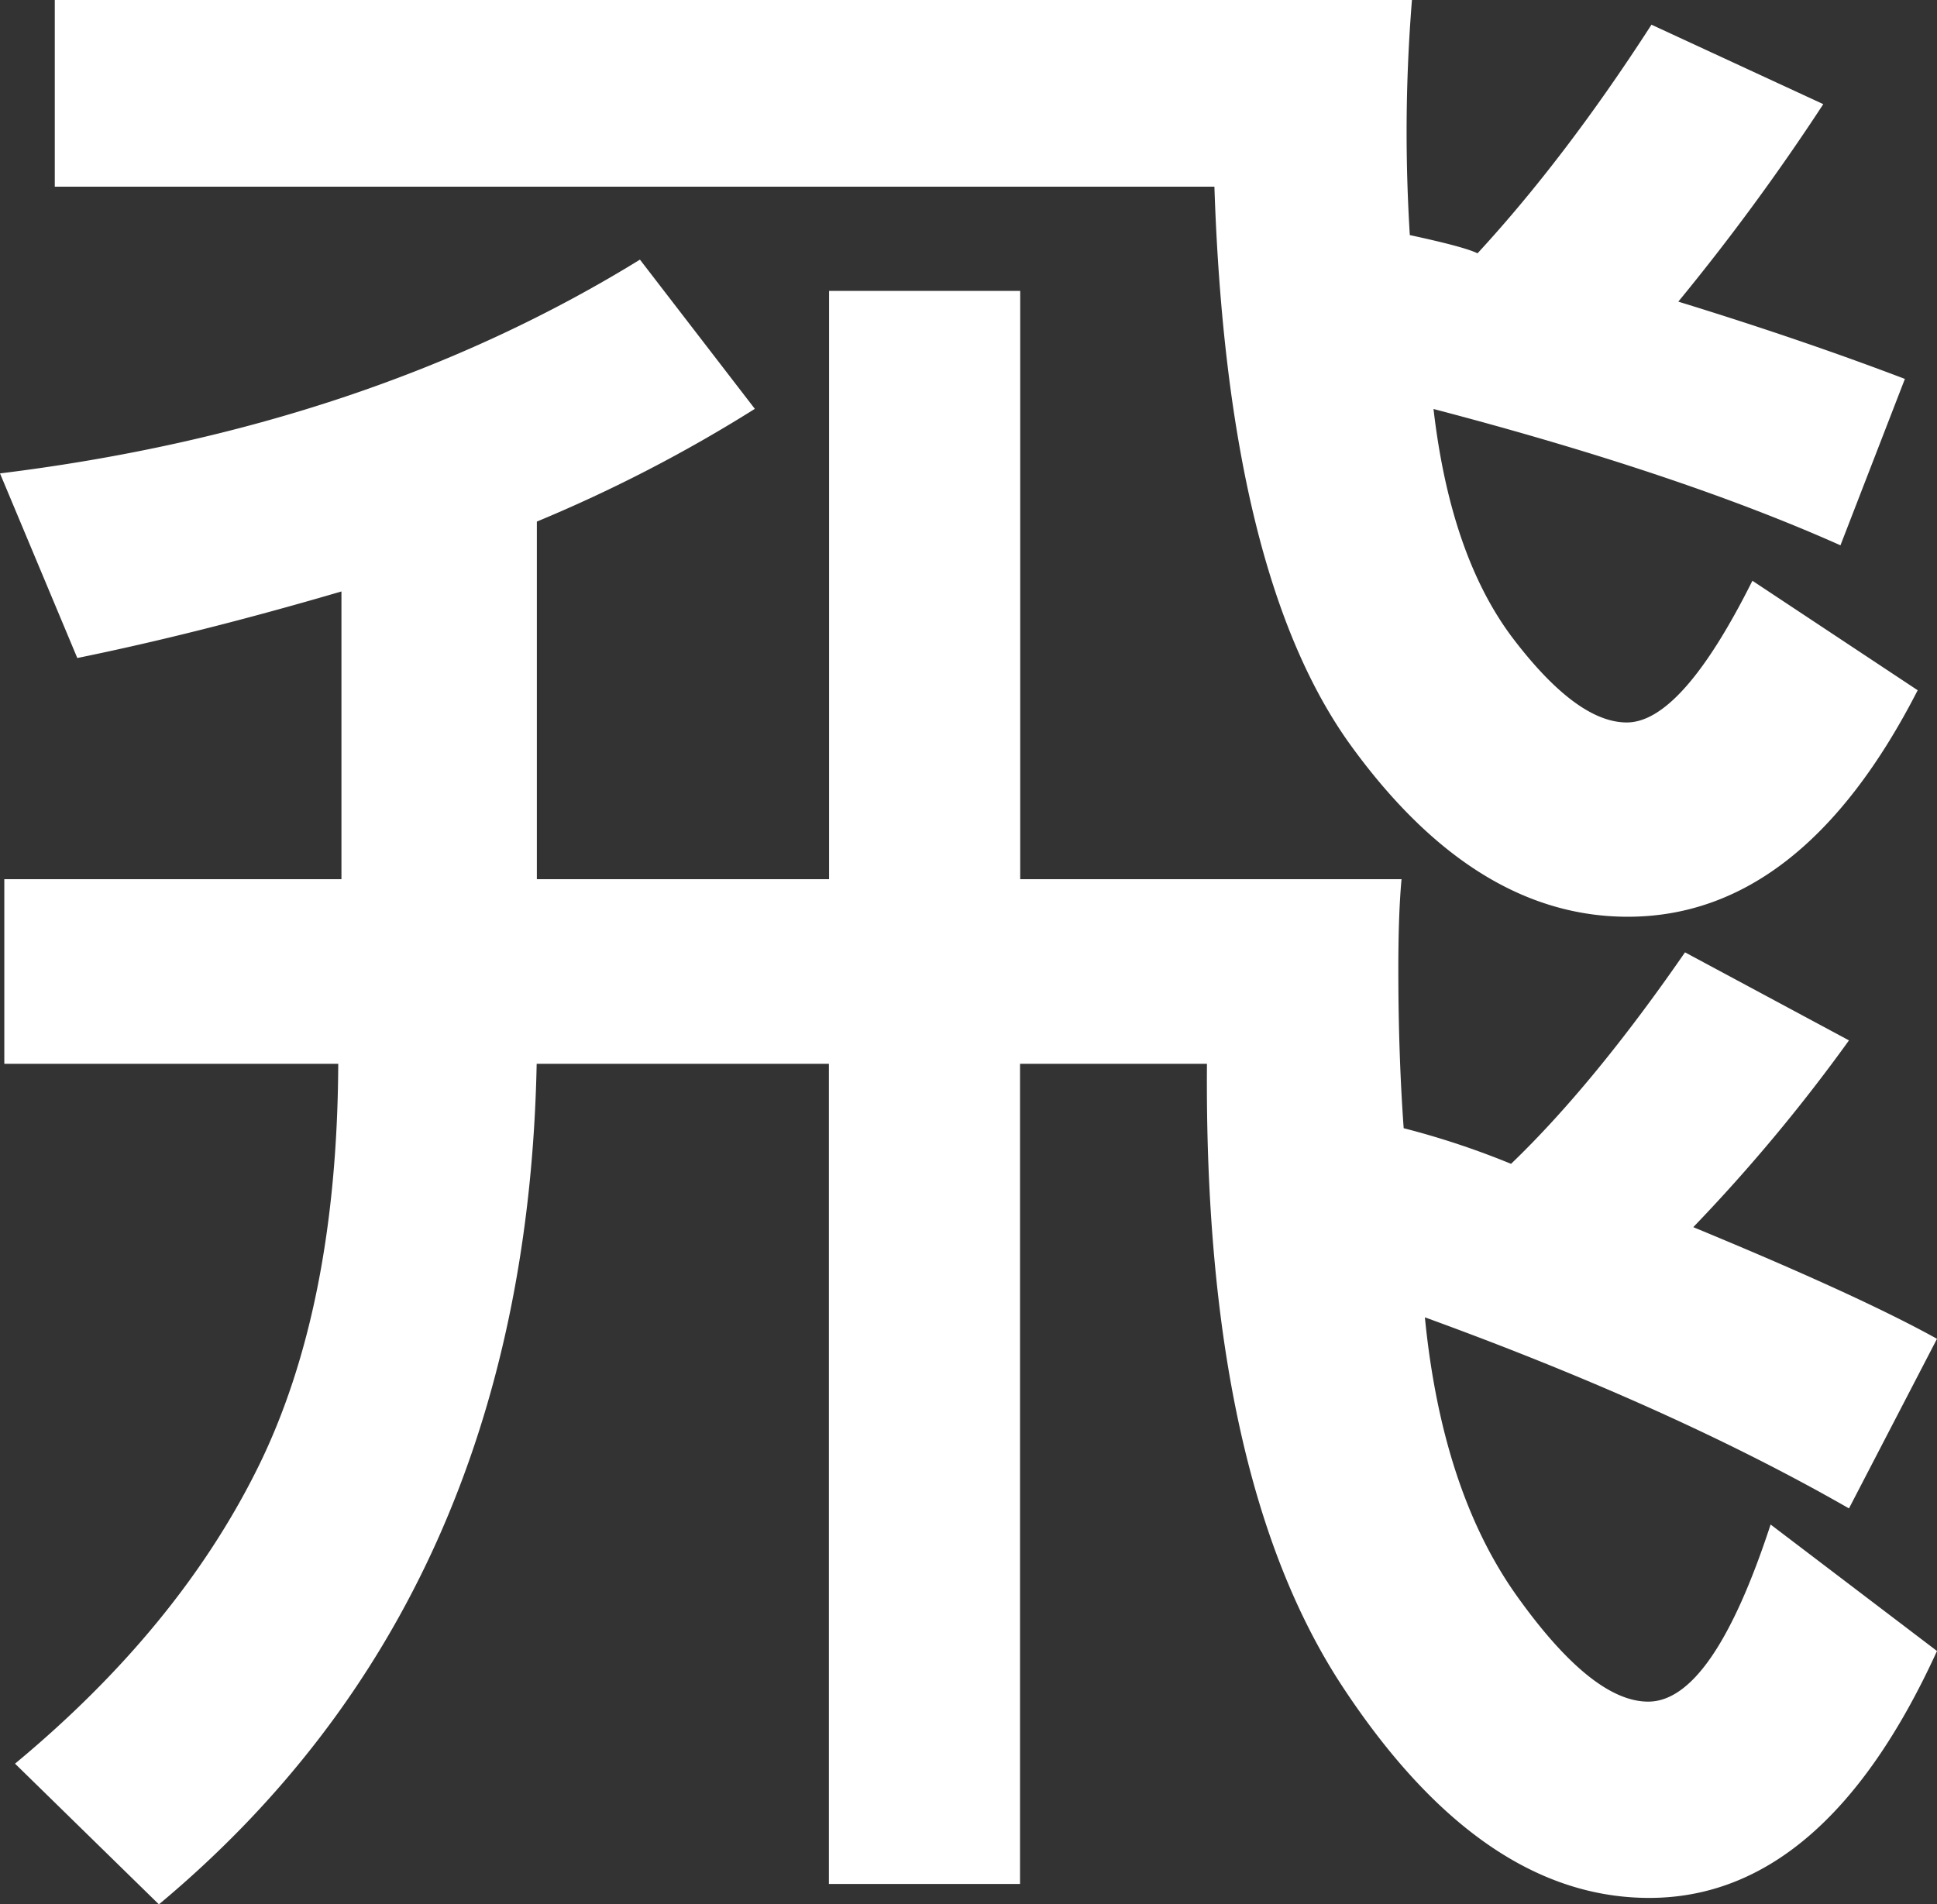 <svg xmlns="http://www.w3.org/2000/svg" viewBox="0 0 543.52 534.49">
  <rect x="0" y="0" width="543.52" height="534.49" fill="#333333" stroke="none"/>
  <defs>
    <style>
      .cls-1 {
        fill: #fff;
      }
    </style>
  </defs>
  <title>CATT FlyWhite</title>
  <g id="Layer_2" data-name="Layer 2">
    <g id="Layer_1_copy" data-name="Layer 1 copy">
      <path class="cls-1" d="M543.52,463.38q-31.64,69.3-80.74,69.3-47,0-86-59.2t-38.11-174.9H286.22V528.76H232.59V298.58h-82q-3,150-106,235.91L4.22,495q45.8-38,68.09-83t22.6-113.43H1.21V246.76h94.6V166q-40.08,11.75-74.12,18.68L0,132.87q102.73-12.66,179.57-60l32.24,41.88a411.07,411.07,0,0,1-61.17,31.64V246.76h82V81.65h53.63V246.76h107q-.9,9.64-.9,25.3,0,23.81,1.5,44.59a229.32,229.32,0,0,1,30.13,10q23.2-22.29,48.81-59.36L518.82,292a479.58,479.58,0,0,1-43.69,52.42q46.7,19.29,68.39,31.34l-24.7,47.6q-49.41-28.32-119-53.63,4.81,48.81,25.91,78.34t36.76,29.52q18.07,0,34.34-49.71ZM538.1,193.73q-32.54,63.57-81.35,63.57-42.78,0-77.58-47.9t-38.41-157H15.37V0H396.19q-1.5,18.69-1.5,37.06,0,14.16.9,28.92,15.38,3.31,19,5.12,24.71-26.8,48.81-64.17l48.21,22.3a633.42,633.42,0,0,1-40.68,55.43q34.35,10.56,63.58,21.69l-18.08,46.7q-45.19-20.18-114.19-38.26,4.81,41.58,22.6,64.78t31.63,23.2q15.38,0,35.25-39.77Z"/>
    </g>
  </g>
</svg>
